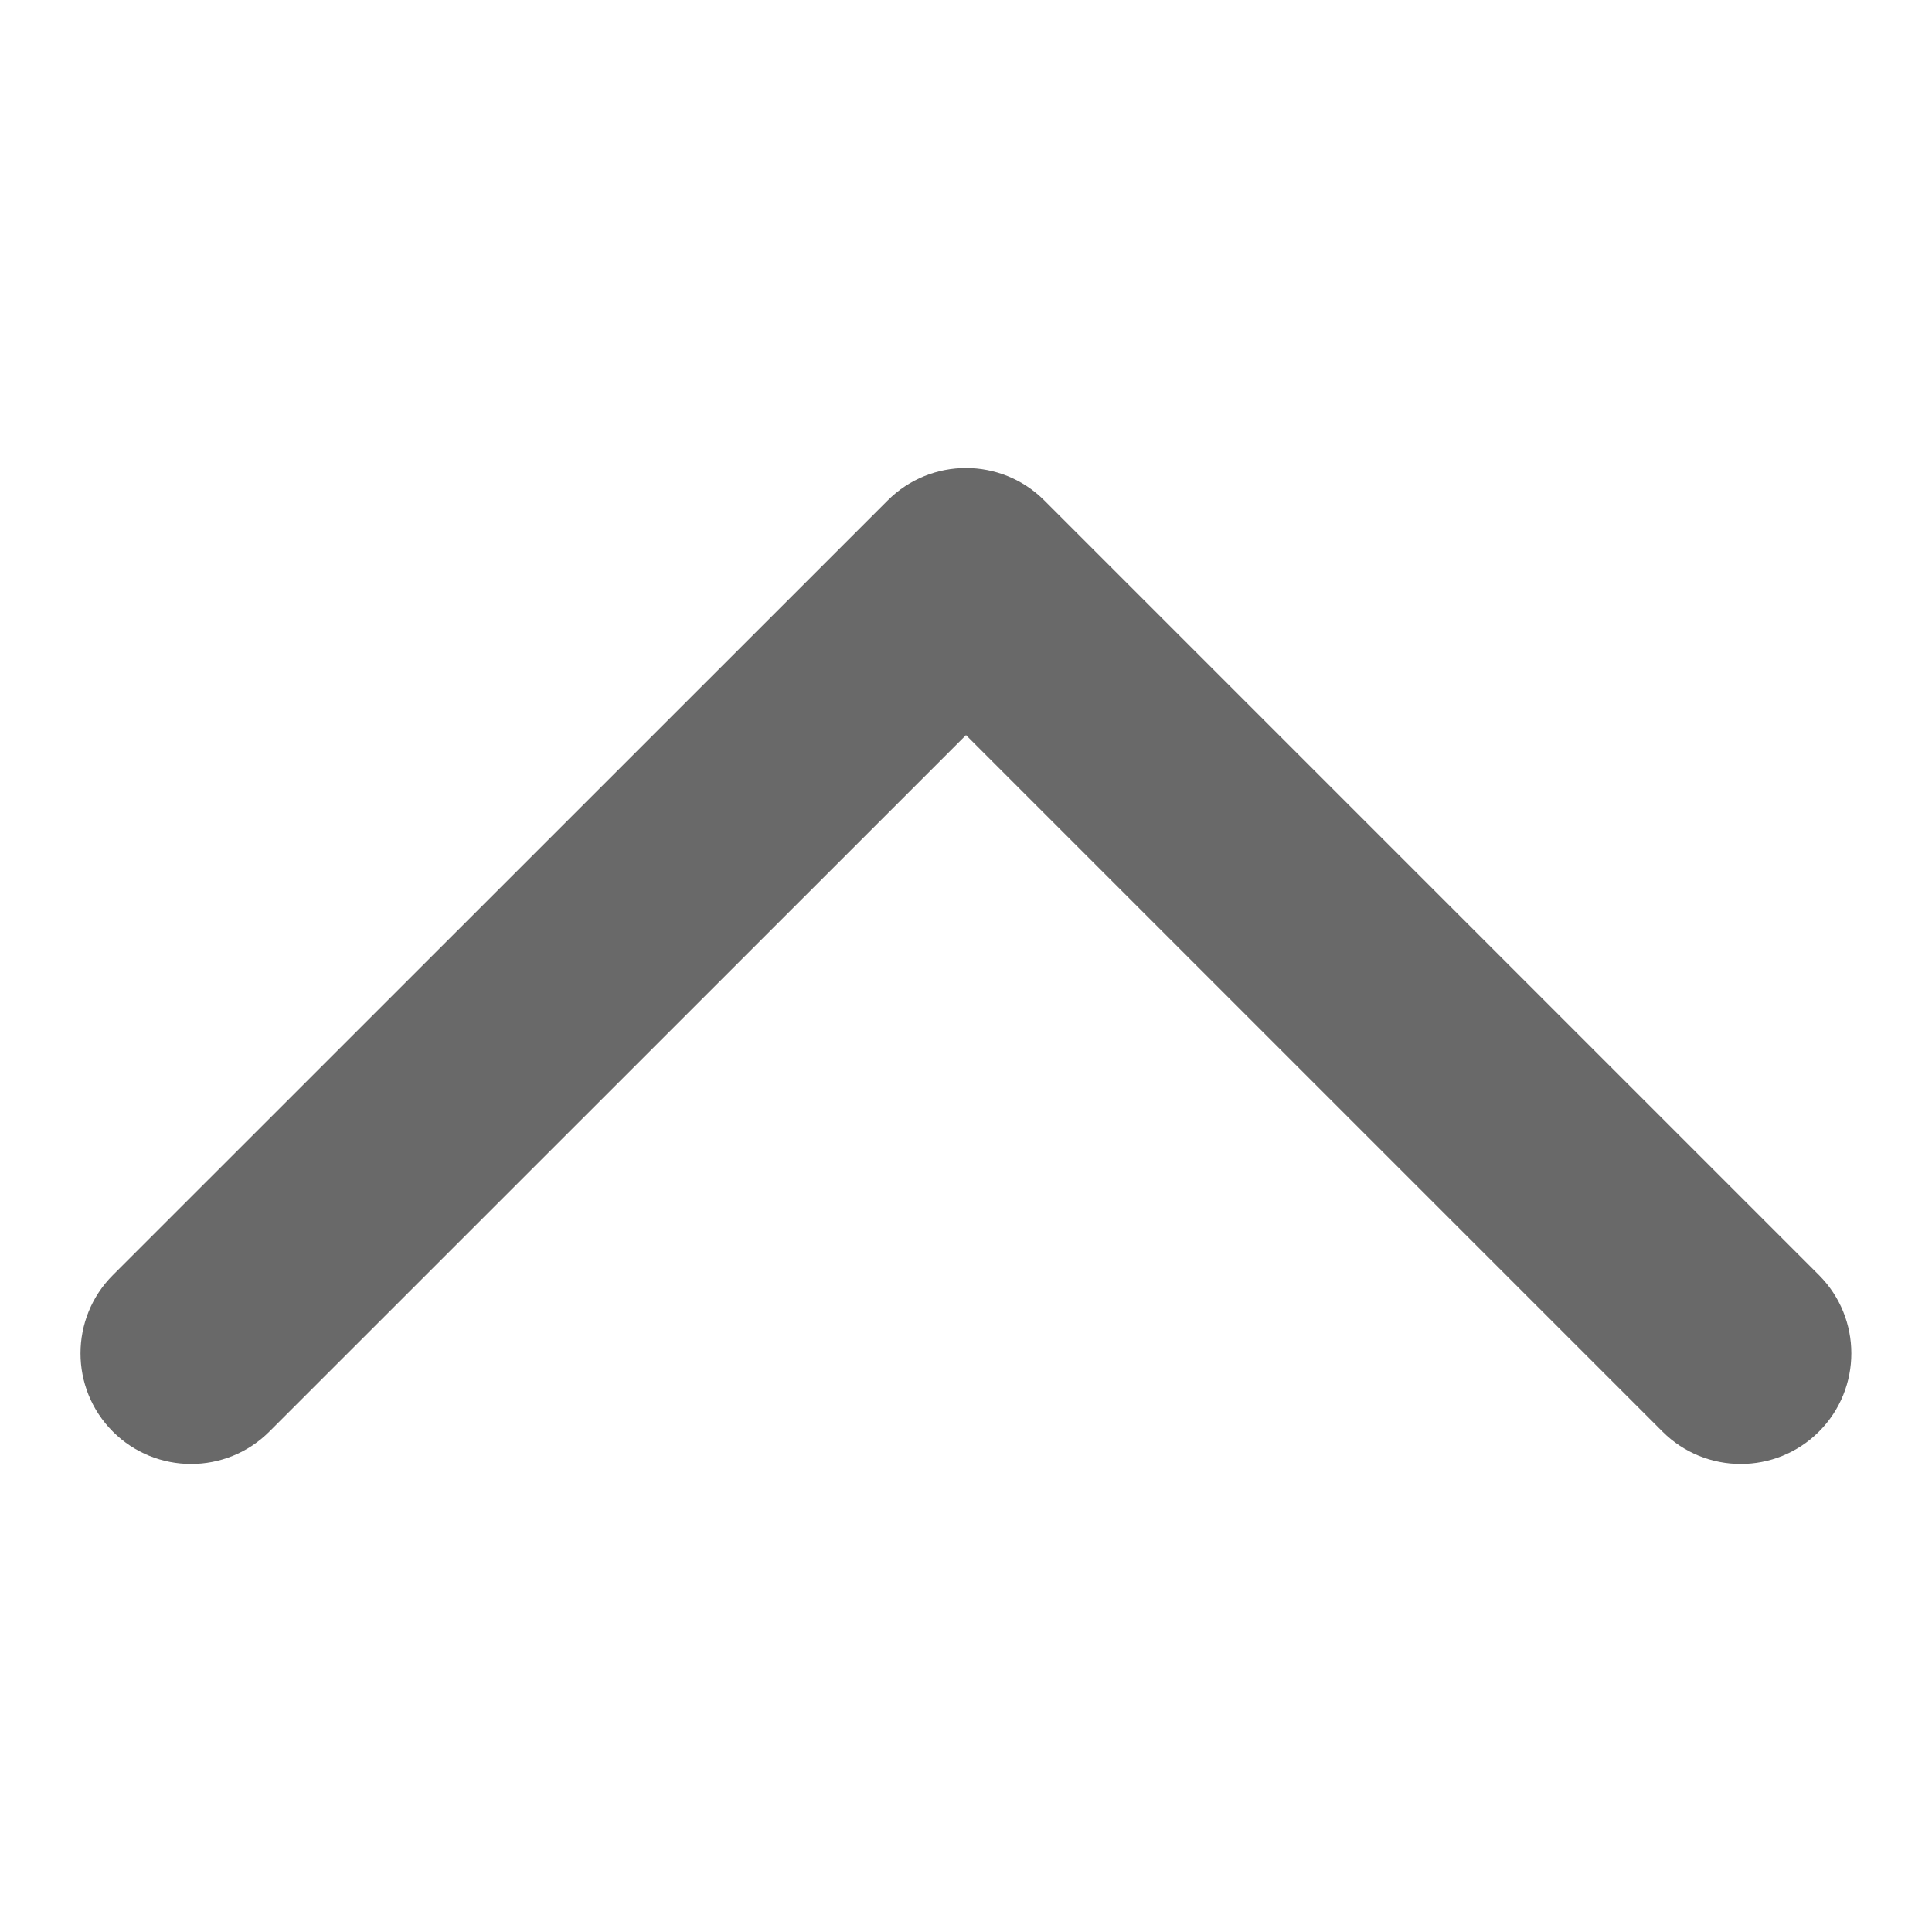 <?xml version="1.0" encoding="UTF-8" standalone="no"?>
<svg
   xmlns:dc="http://purl.org/dc/elements/1.1/"
   xmlns:cc="http://creativecommons.org/ns#"
   xmlns:rdf="http://www.w3.org/1999/02/22-rdf-syntax-ns#"
   xmlns:svg="http://www.w3.org/2000/svg"
   xmlns="http://www.w3.org/2000/svg"
   xmlns:sodipodi="http://sodipodi.sourceforge.net/DTD/sodipodi-0.dtd"
   xmlns:inkscape="http://www.inkscape.org/namespaces/inkscape"
   width="12"
   height="12"
   viewBox="0 0 12 12"
   id="svg2"
   version="1.1"
   inkscape:version="0.91 r13725"
   sodipodi:docname="chevron_up_inverted.svg"
   fill="none">
  <defs
     id="defs8" />
  <sodipodi:namedview
     pagecolor="#ffffff"
     bordercolor="#666666"
     borderopacity="1"
     objecttolerance="10"
     gridtolerance="10"
     guidetolerance="10"
     inkscape:pageopacity="0"
     inkscape:pageshadow="2"
     inkscape:window-width="1852"
     inkscape:window-height="1057"
     id="namedview6"
     showgrid="false"
     inkscape:zoom="19.666667"
     inkscape:cx="4.0000025"
     inkscape:cy="1.5000027"
     inkscape:window-x="1140"
     inkscape:window-y="502"
     inkscape:window-maximized="1"
     inkscape:current-layer="svg2" />
  <path
     d="m 0.701,8.892 c 0.268,0.268 0.704,0.268 0.972,0 L 6,4.566 10.326,8.892 c 0.268,0.268 0.704,0.268 0.972,0 0.268,-0.268 0.268,-0.704 0,-0.972 L 6.486,3.108 c -0.268,-0.268 -0.704,-0.268 -0.972,0 L 0.701,7.92 c -0.268,0.268 -0.268,0.704 0,0.972 z"
     id="path4"
     inkscape:connector-curvature="0"
     style="fill:#696969;fill-opacity:1" />
</svg>
